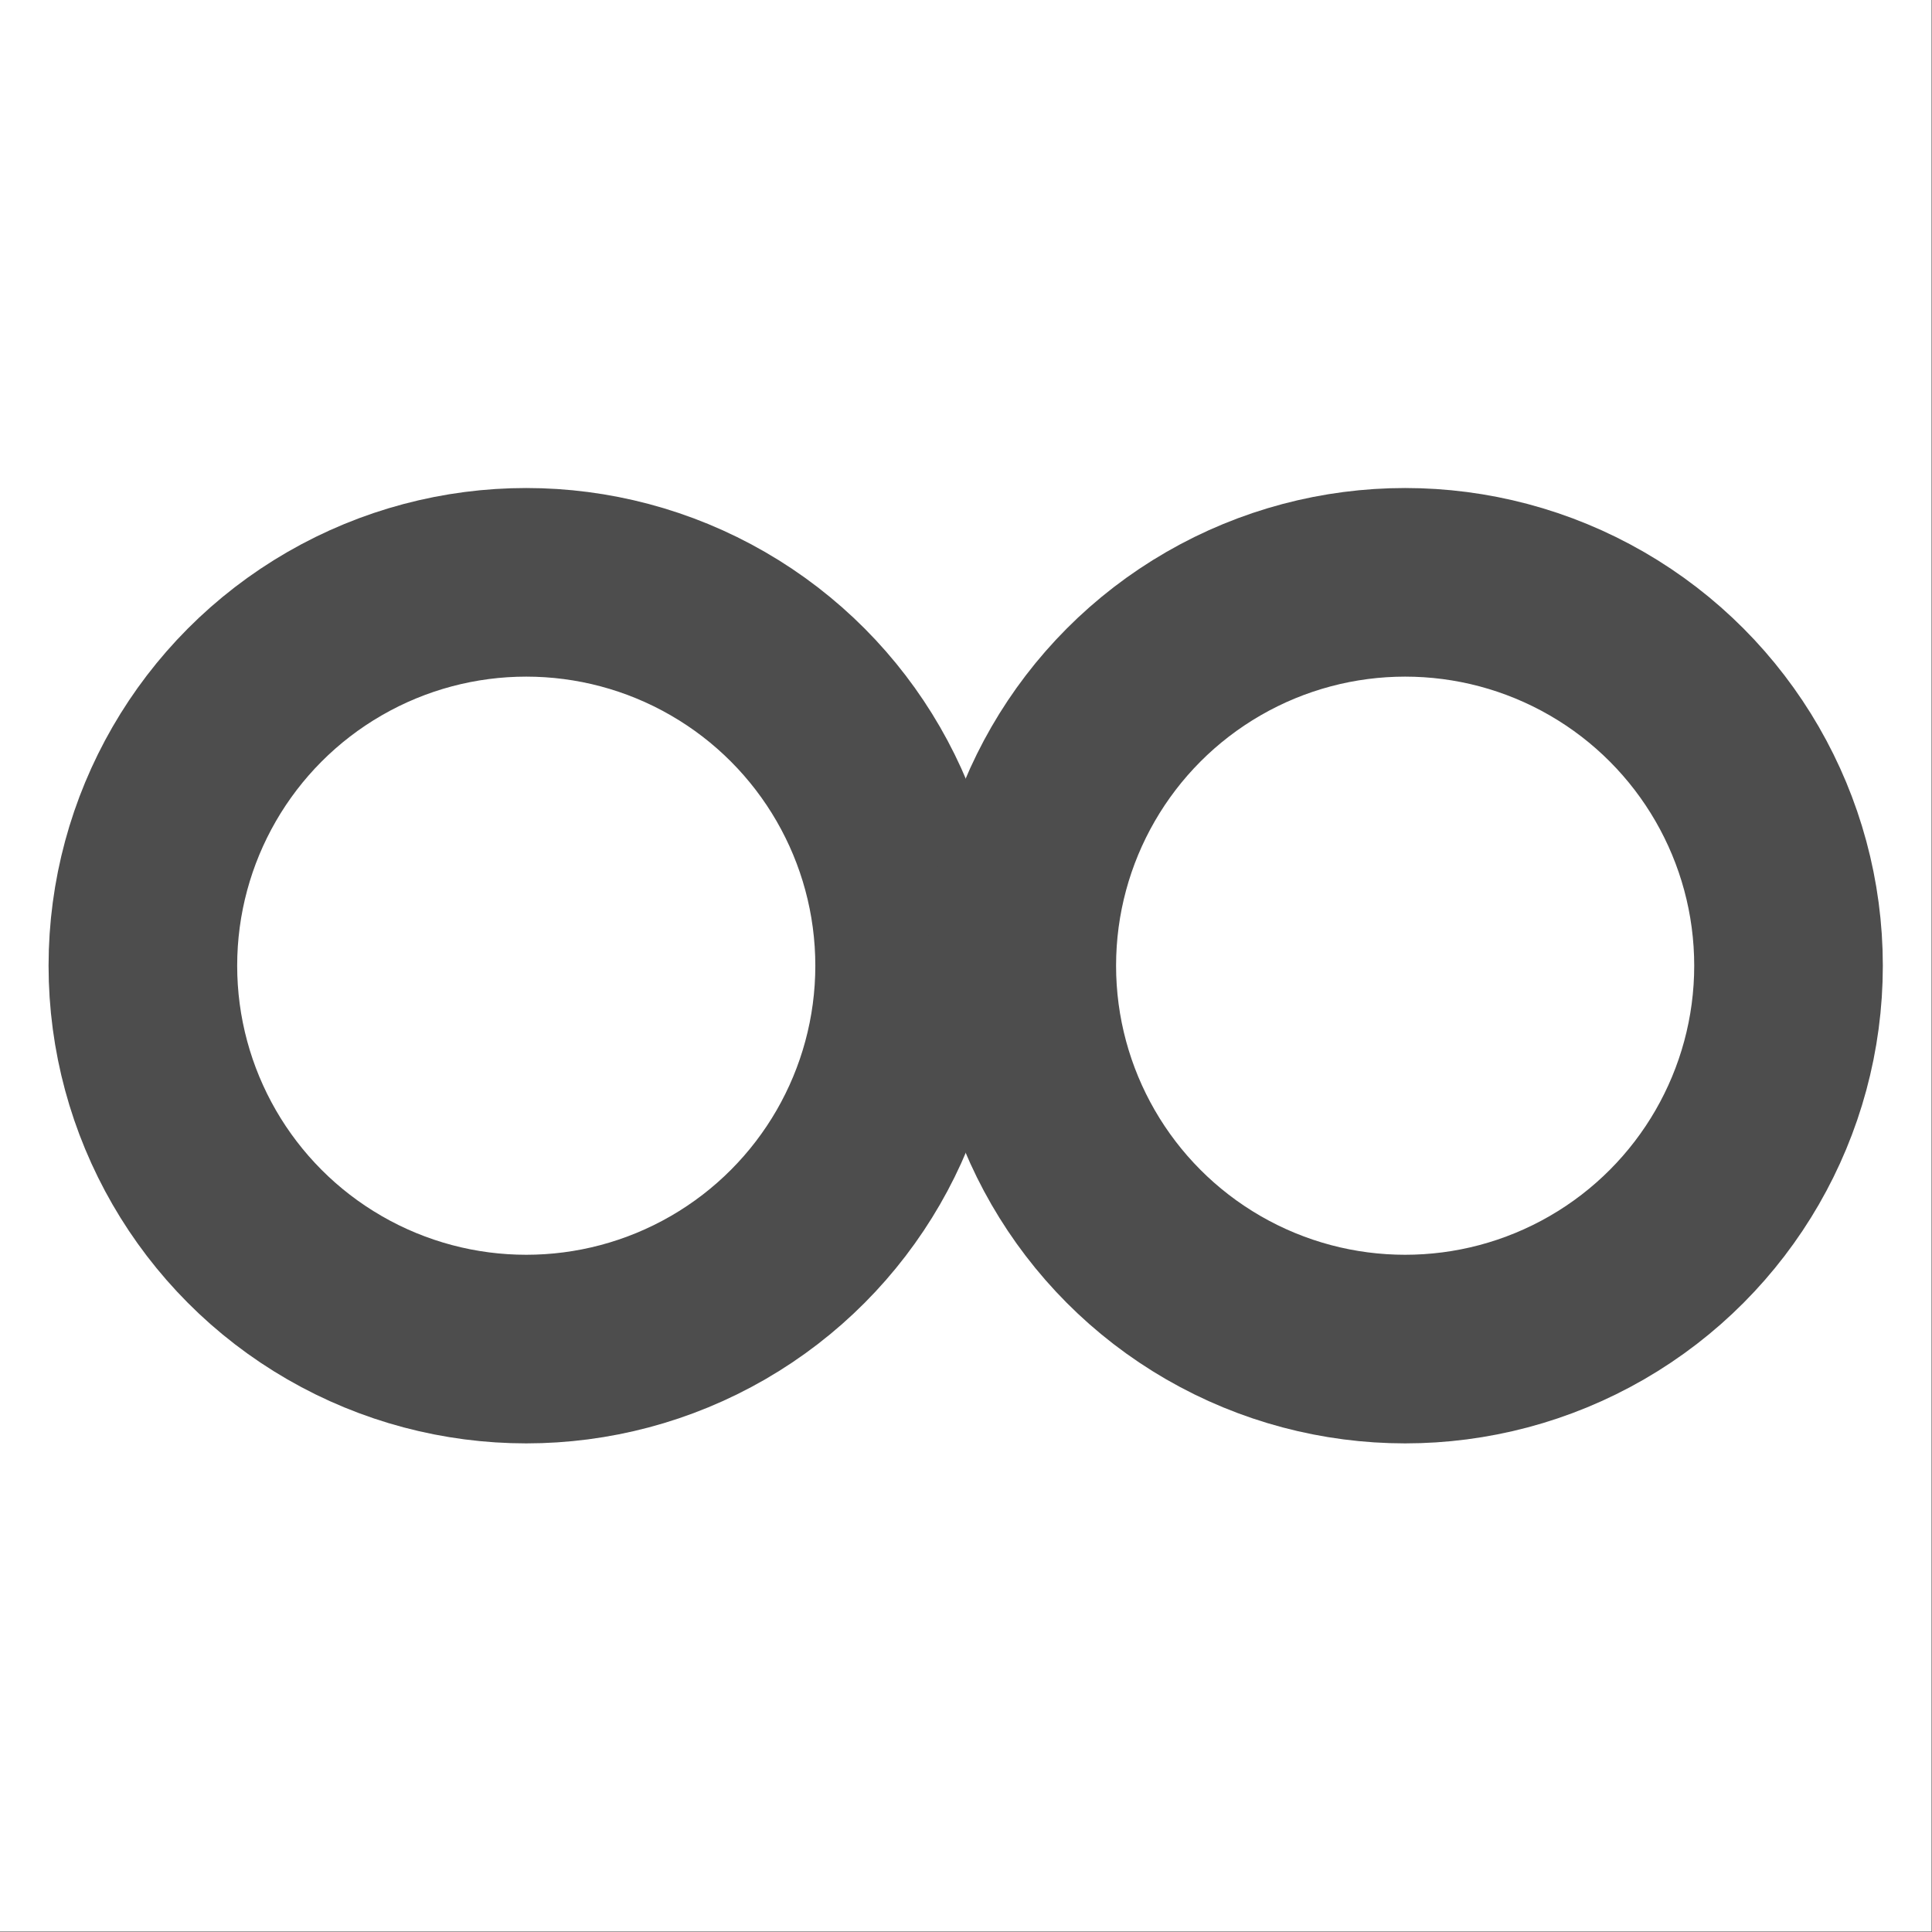 <?xml version="1.0" encoding="UTF-8" standalone="no"?><!DOCTYPE svg PUBLIC "-//W3C//DTD SVG 1.1//EN" "http://www.w3.org/Graphics/SVG/1.1/DTD/svg11.dtd"><svg width="100%" height="100%" viewBox="0 0 2134 2134" version="1.1" xmlns="http://www.w3.org/2000/svg" xmlns:xlink="http://www.w3.org/1999/xlink" xml:space="preserve" xmlns:serif="http://www.serif.com/" style="fill-rule:evenodd;clip-rule:evenodd;stroke-linecap:round;stroke-linejoin:round;stroke-miterlimit:1.5;"><rect x="0" y="0" width="2134" height="2134" fill="#808080" stroke="none"/><g id="Background"><rect x="0" y="0" width="2133.33" height="2133.33" style="fill:#fff;"/></g><circle cx="581.273" cy="1066.67" r="423.46" style="fill:none;stroke:#4d4d4d;stroke-width:208.33px;"/><circle cx="1552.06" cy="1066.67" r="423.46" style="fill:none;stroke:#4d4d4d;stroke-width:208.33px;"/></svg>